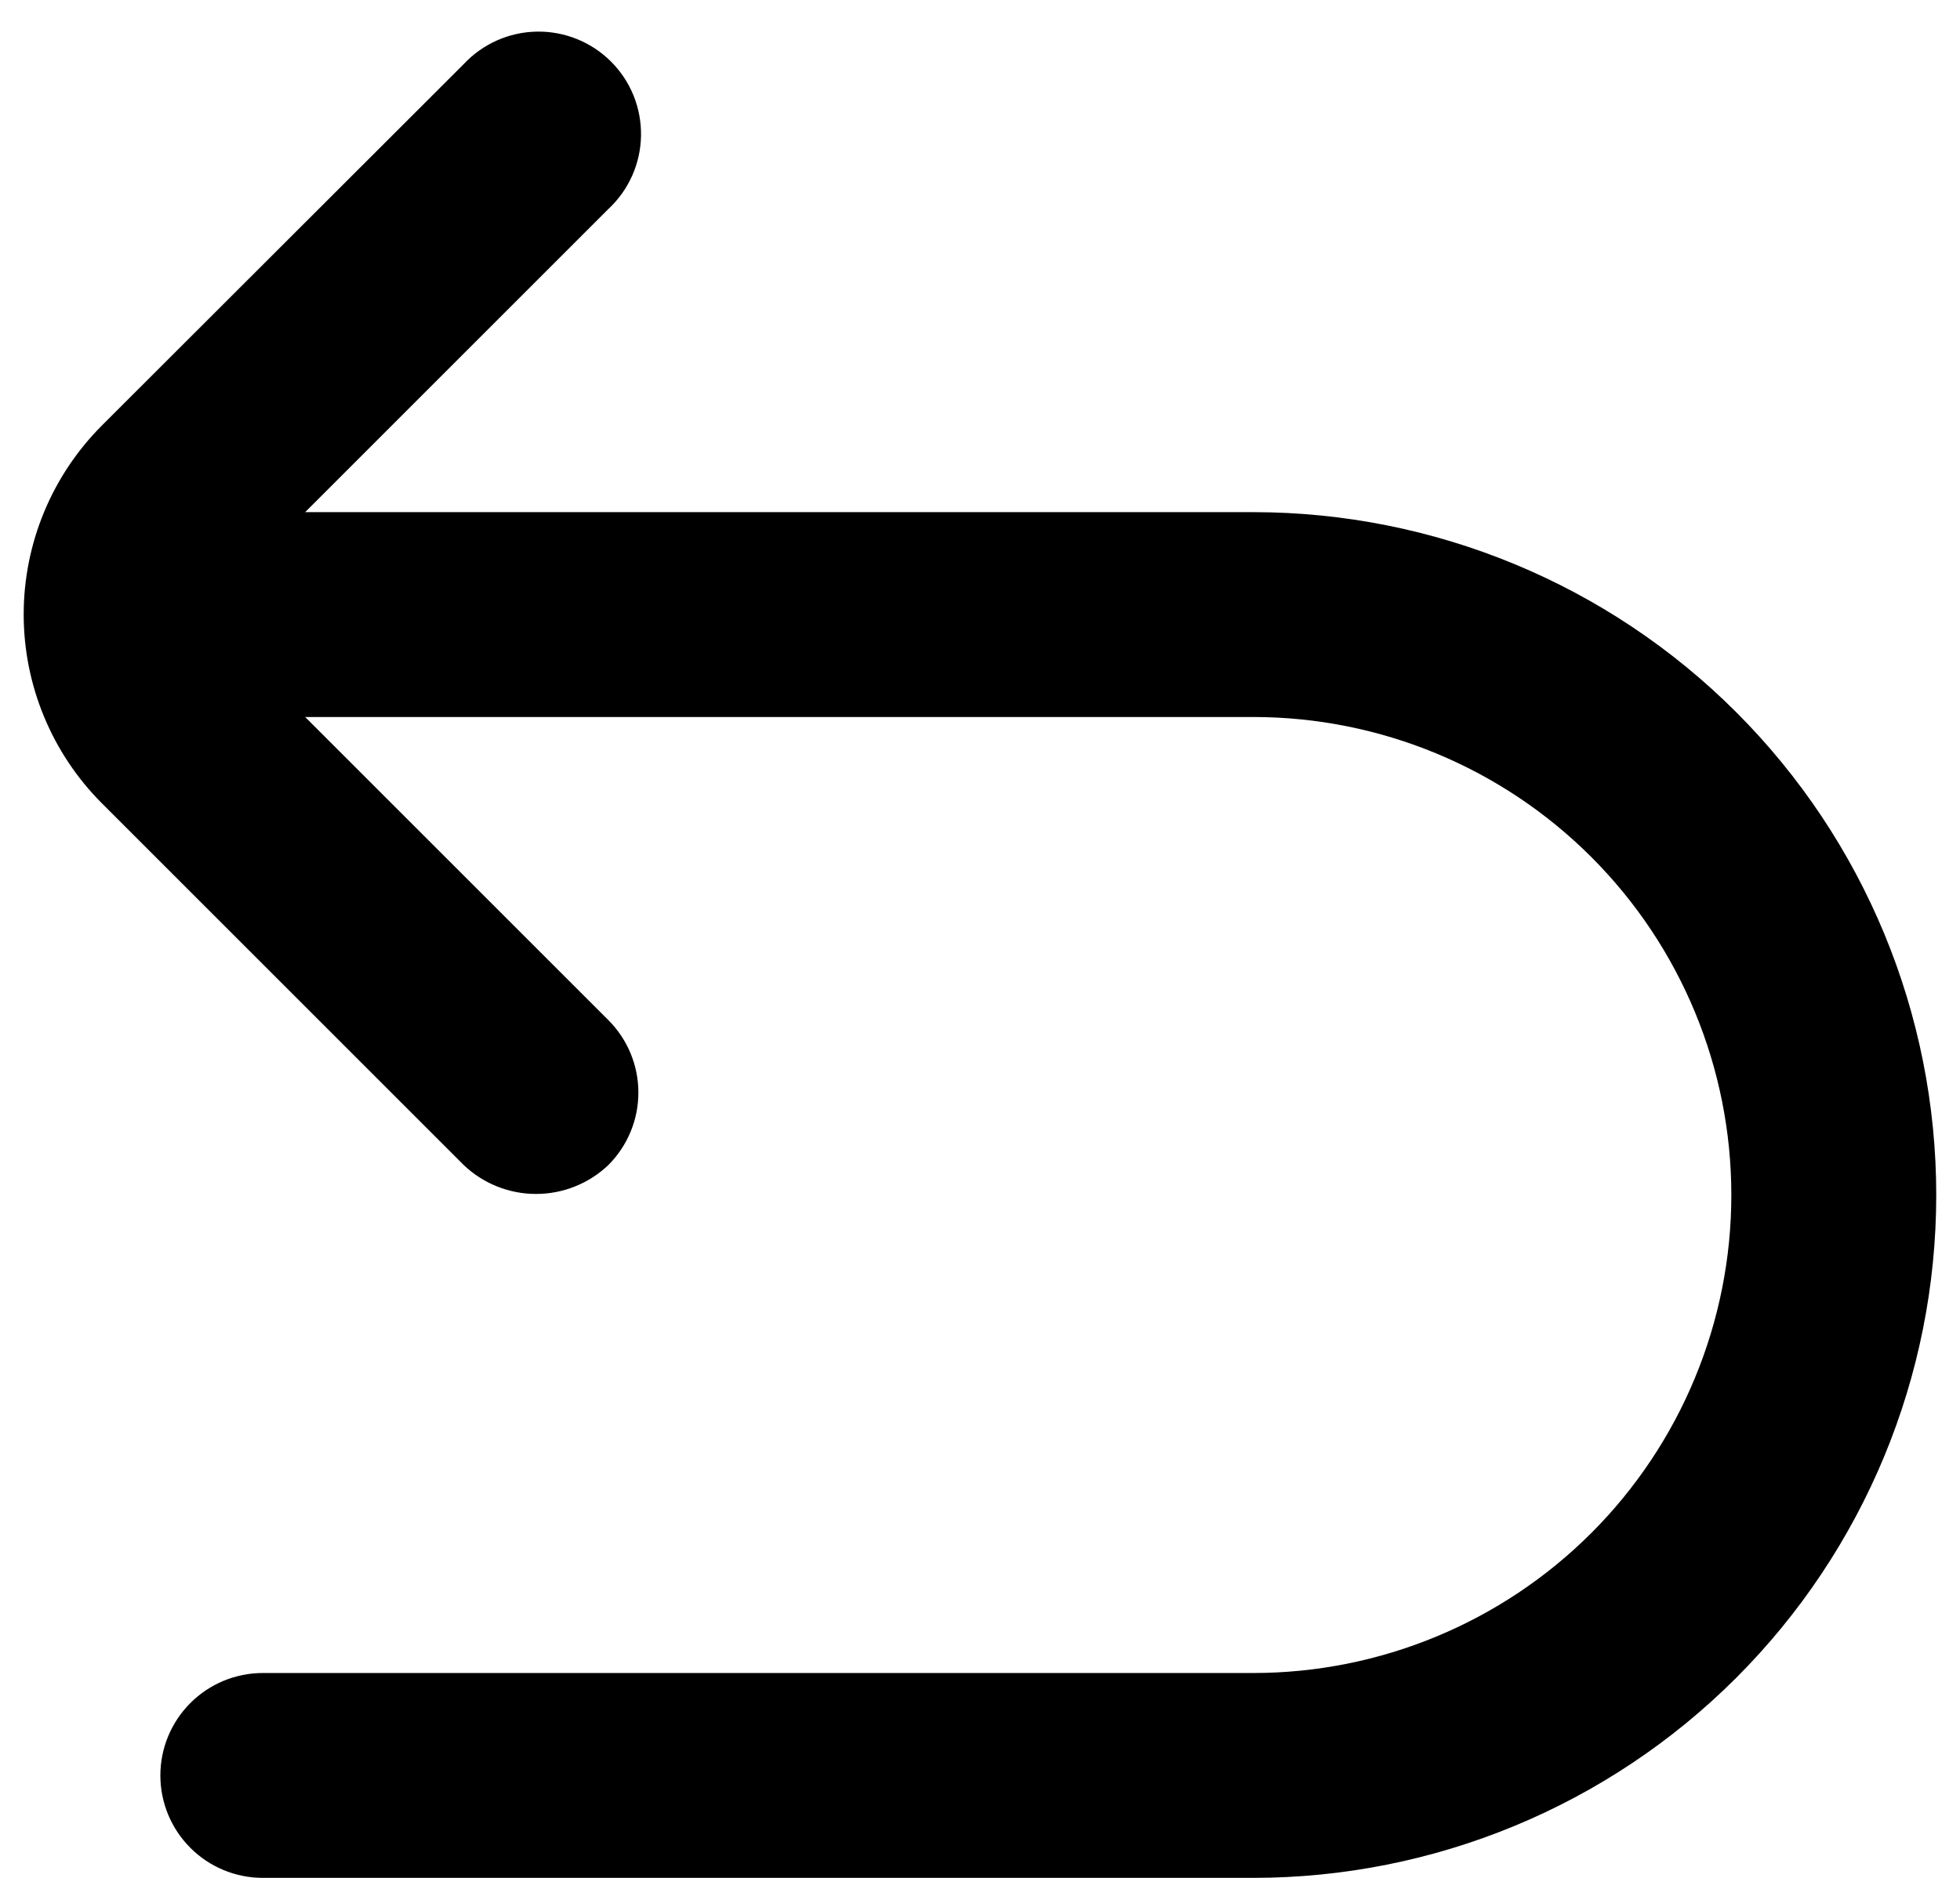 <svg width="24" height="23" viewBox="0 0 56 55" fill="none" xmlns="http://www.w3.org/2000/svg">
<path d="M2.29 12.46C0.823 13.928 -0.002 15.919 -0.002 17.995C-0.002 20.071 0.823 22.062 2.29 23.53L12.88 34.12C13.451 34.665 14.21 34.969 15 34.969C15.79 34.969 16.549 34.665 17.12 34.12C17.682 33.557 17.997 32.795 17.997 32C17.997 31.205 17.682 30.442 17.12 29.88L8.24 21H36C39.713 21 43.274 22.475 45.9 25.101C48.525 27.726 50 31.287 50 35C50 38.713 48.525 42.274 45.9 44.9C43.274 47.525 39.713 49 36 49H7C6.204 49 5.441 49.316 4.879 49.879C4.316 50.441 4 51.204 4 52C4 52.796 4.316 53.559 4.879 54.121C5.441 54.684 6.204 55 7 55H36C41.304 55 46.391 52.893 50.142 49.142C53.893 45.391 56 40.304 56 35C56 29.696 53.893 24.609 50.142 20.858C46.391 17.107 41.304 15 36 15H8.24L17.12 6.12C17.415 5.845 17.651 5.514 17.815 5.146C17.979 4.778 18.067 4.381 18.074 3.978C18.081 3.575 18.007 3.175 17.857 2.802C17.706 2.428 17.481 2.089 17.196 1.804C16.911 1.519 16.572 1.294 16.198 1.144C15.825 0.993 15.425 0.919 15.022 0.926C14.619 0.933 14.222 1.021 13.854 1.185C13.486 1.349 13.155 1.585 12.88 1.88L2.29 12.46Z" fill="black"/>
</svg>
